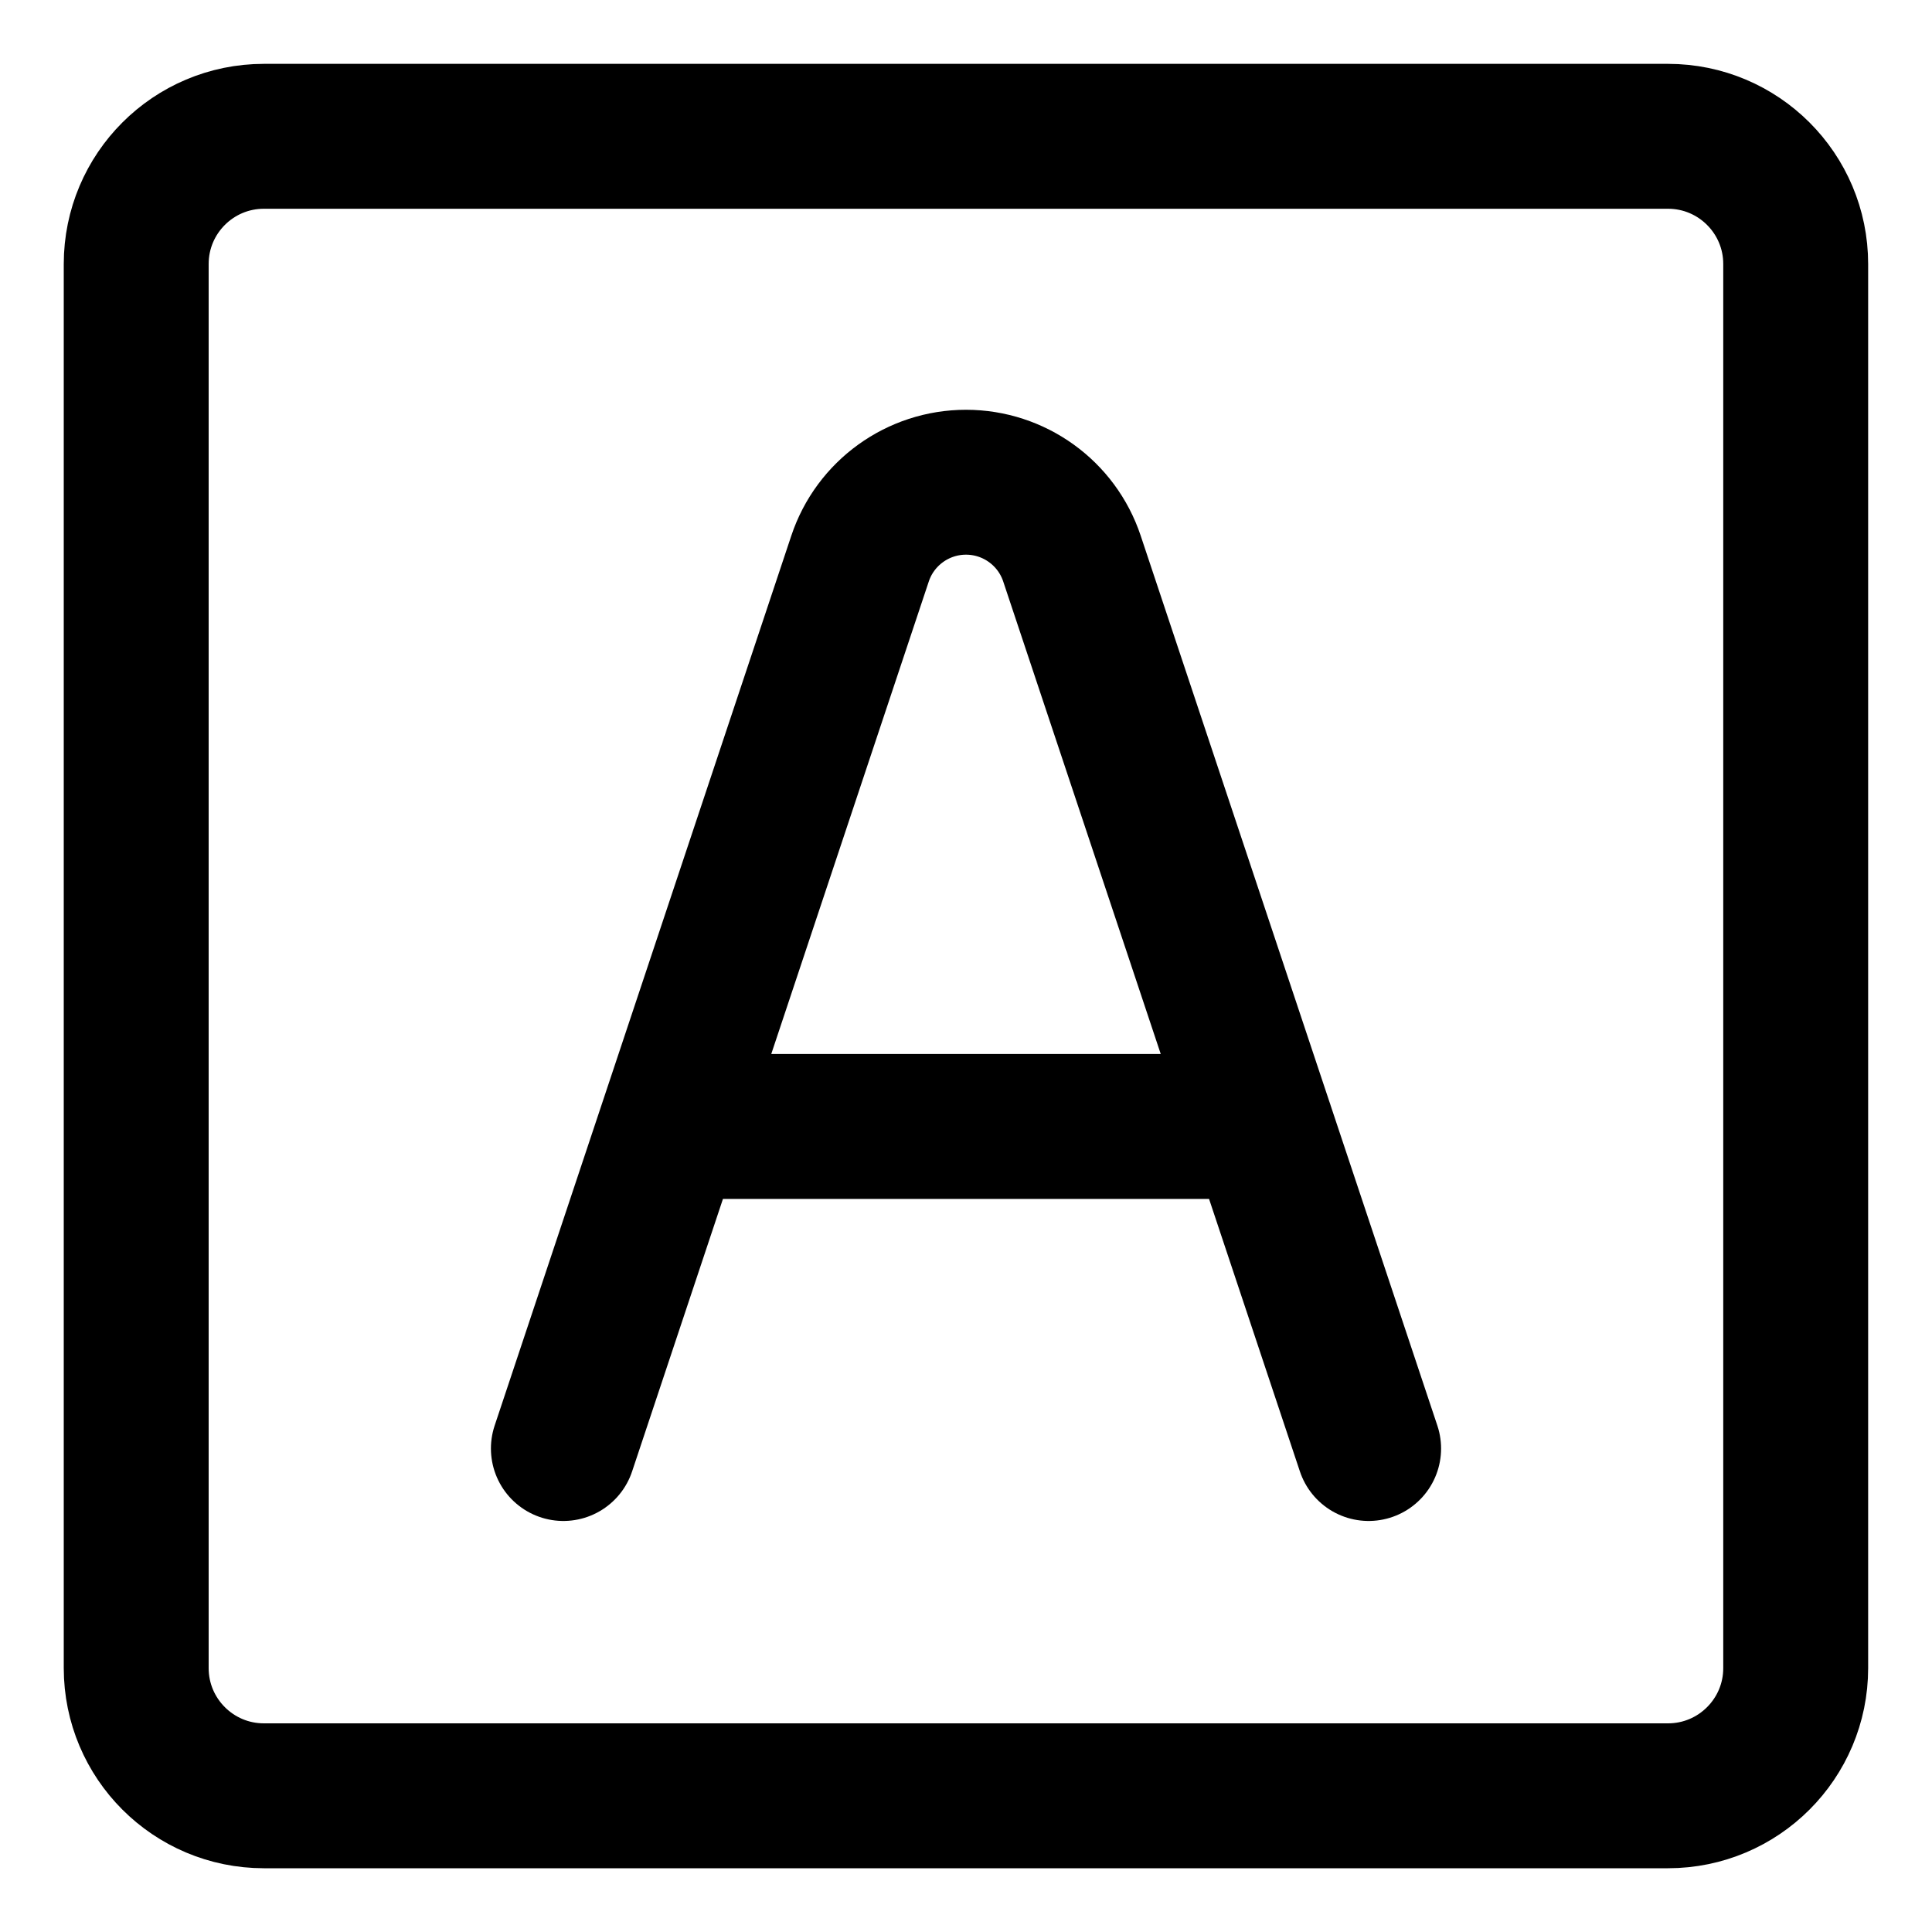 <svg width="20" height="20" viewBox="0 0 20 20" fill="none" xmlns="http://www.w3.org/2000/svg">
<g id="text-square-17" clip-path="url(#clip0_47_148336)">
<g id="text-square--text-options-formatting-format-square-color-border-fill">
<path id="Vector" d="M17.267 1.411H2.732C2.002 1.411 1.41 2.003 1.41 2.733V17.268C1.41 17.998 2.002 18.59 2.732 18.59H17.267C17.997 18.59 18.589 17.998 18.589 17.268V2.733C18.589 2.003 17.997 1.411 17.267 1.411Z" stroke="black" stroke-width="1.5" stroke-linecap="round" stroke-linejoin="round"/>
<path id="Vector 1" d="M5.832 14.995L8.903 5.783C9.06 5.311 9.502 4.992 10 4.992C10.498 4.992 10.94 5.311 11.097 5.783L14.168 14.995M6.944 11.661H13.057" stroke="black" stroke-width="1.5" stroke-linecap="round" stroke-linejoin="round"/>
</g>
</g>
<defs>
<clipPath id="clip0_47_148336">
<rect width="20" height="20" fill="white"/>
</clipPath>
</defs>
</svg>
